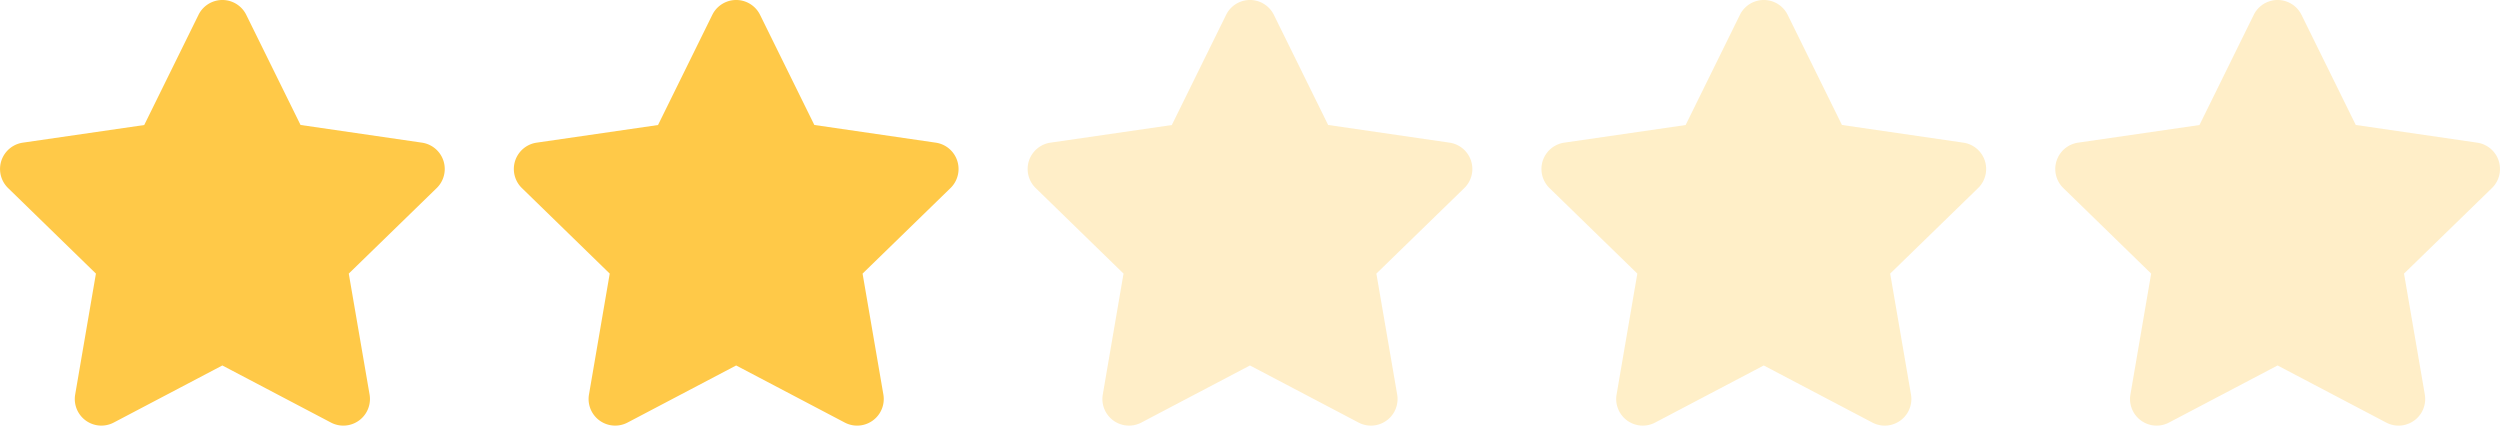<svg id="Star_Yvette_Brown" data-name="Star Yvette Brown" xmlns="http://www.w3.org/2000/svg" xmlns:xlink="http://www.w3.org/1999/xlink" width="77.121" height="13.132" viewBox="0 0 77.121 13.132">
  <defs>
    <linearGradient id="linear-gradient" x1="0.5" x2="0.5" y2="1" gradientUnits="objectBoundingBox">
      <stop offset="0" stop-color="#ffc948"/>
      <stop offset="1" stop-color="#ffc948"/>
      <stop offset="1" stop-color="#782600"/>
    </linearGradient>
    <linearGradient id="linear-gradient-3" x1="0" y1="0.438" x2="1" y2="0.438" xlink:href="#linear-gradient"/>
  </defs>
  <g id="Groupe_894" data-name="Groupe 894" transform="translate(0 0)">
    <path id="Icon_awesome-star" data-name="Icon awesome-star" d="M7.565.456l-1.675,3.4L2.144,4.4A.821.821,0,0,0,1.69,5.8L4.4,8.439,3.76,12.17a.82.82,0,0,0,1.19.864L8.3,11.273l3.352,1.762a.821.821,0,0,0,1.19-.864L12.2,8.439,14.913,5.8a.821.821,0,0,0-.454-1.4l-3.747-.546L9.037.456a.821.821,0,0,0-1.472,0Z" transform="translate(-1.441 0.001)" fill="url(#linear-gradient)"/>
    <path id="Icon_awesome-star-2" data-name="Icon awesome-star" d="M7.565.456l-1.675,3.4L2.144,4.4A.821.821,0,0,0,1.69,5.8L4.4,8.439,3.76,12.17a.82.82,0,0,0,1.19.864L8.3,11.273l3.352,1.762a.821.821,0,0,0,1.19-.864L12.2,8.439,14.913,5.8a.821.821,0,0,0-.454-1.4l-3.747-.546L9.037.456a.821.821,0,0,0-1.472,0Z" transform="translate(14.409 0.001)" fill="url(#linear-gradient)"/>
    <path id="Icon_awesome-star-3" data-name="Icon awesome-star" d="M7.565.456l-1.675,3.4L2.144,4.4A.821.821,0,0,0,1.69,5.8L4.4,8.439,3.76,12.17a.82.82,0,0,0,1.19.864L8.3,11.273l3.352,1.762a.821.821,0,0,0,1.19-.864L12.2,8.439,14.913,5.8a.821.821,0,0,0-.454-1.4l-3.747-.546L9.037.456a.821.821,0,0,0-1.472,0Z" transform="translate(30.259 0.001)" opacity="0.3" fill="url(#linear-gradient-3)"/>
    <path id="Icon_awesome-star-4" data-name="Icon awesome-star" d="M7.565.456l-1.675,3.4L2.144,4.4A.821.821,0,0,0,1.69,5.8L4.4,8.439,3.76,12.17a.82.82,0,0,0,1.19.864L8.3,11.273l3.352,1.762a.821.821,0,0,0,1.19-.864L12.2,8.439,14.913,5.8a.821.821,0,0,0-.454-1.4l-3.747-.546L9.037.456a.821.821,0,0,0-1.472,0Z" transform="translate(46.109 0.001)" fill="#ffc948" opacity="0.3"/>
    <path id="Icon_awesome-star-5" data-name="Icon awesome-star" d="M7.565.456l-1.675,3.4L2.144,4.4A.821.821,0,0,0,1.69,5.8L4.4,8.439,3.76,12.17a.82.82,0,0,0,1.19.864L8.3,11.273l3.352,1.762a.821.821,0,0,0,1.19-.864L12.2,8.439,14.913,5.8a.821.821,0,0,0-.454-1.4l-3.747-.546L9.037.456a.821.821,0,0,0-1.472,0Z" transform="translate(61.96 0.001)" opacity="0.3" fill="url(#linear-gradient)"/>
  </g>
</svg>
